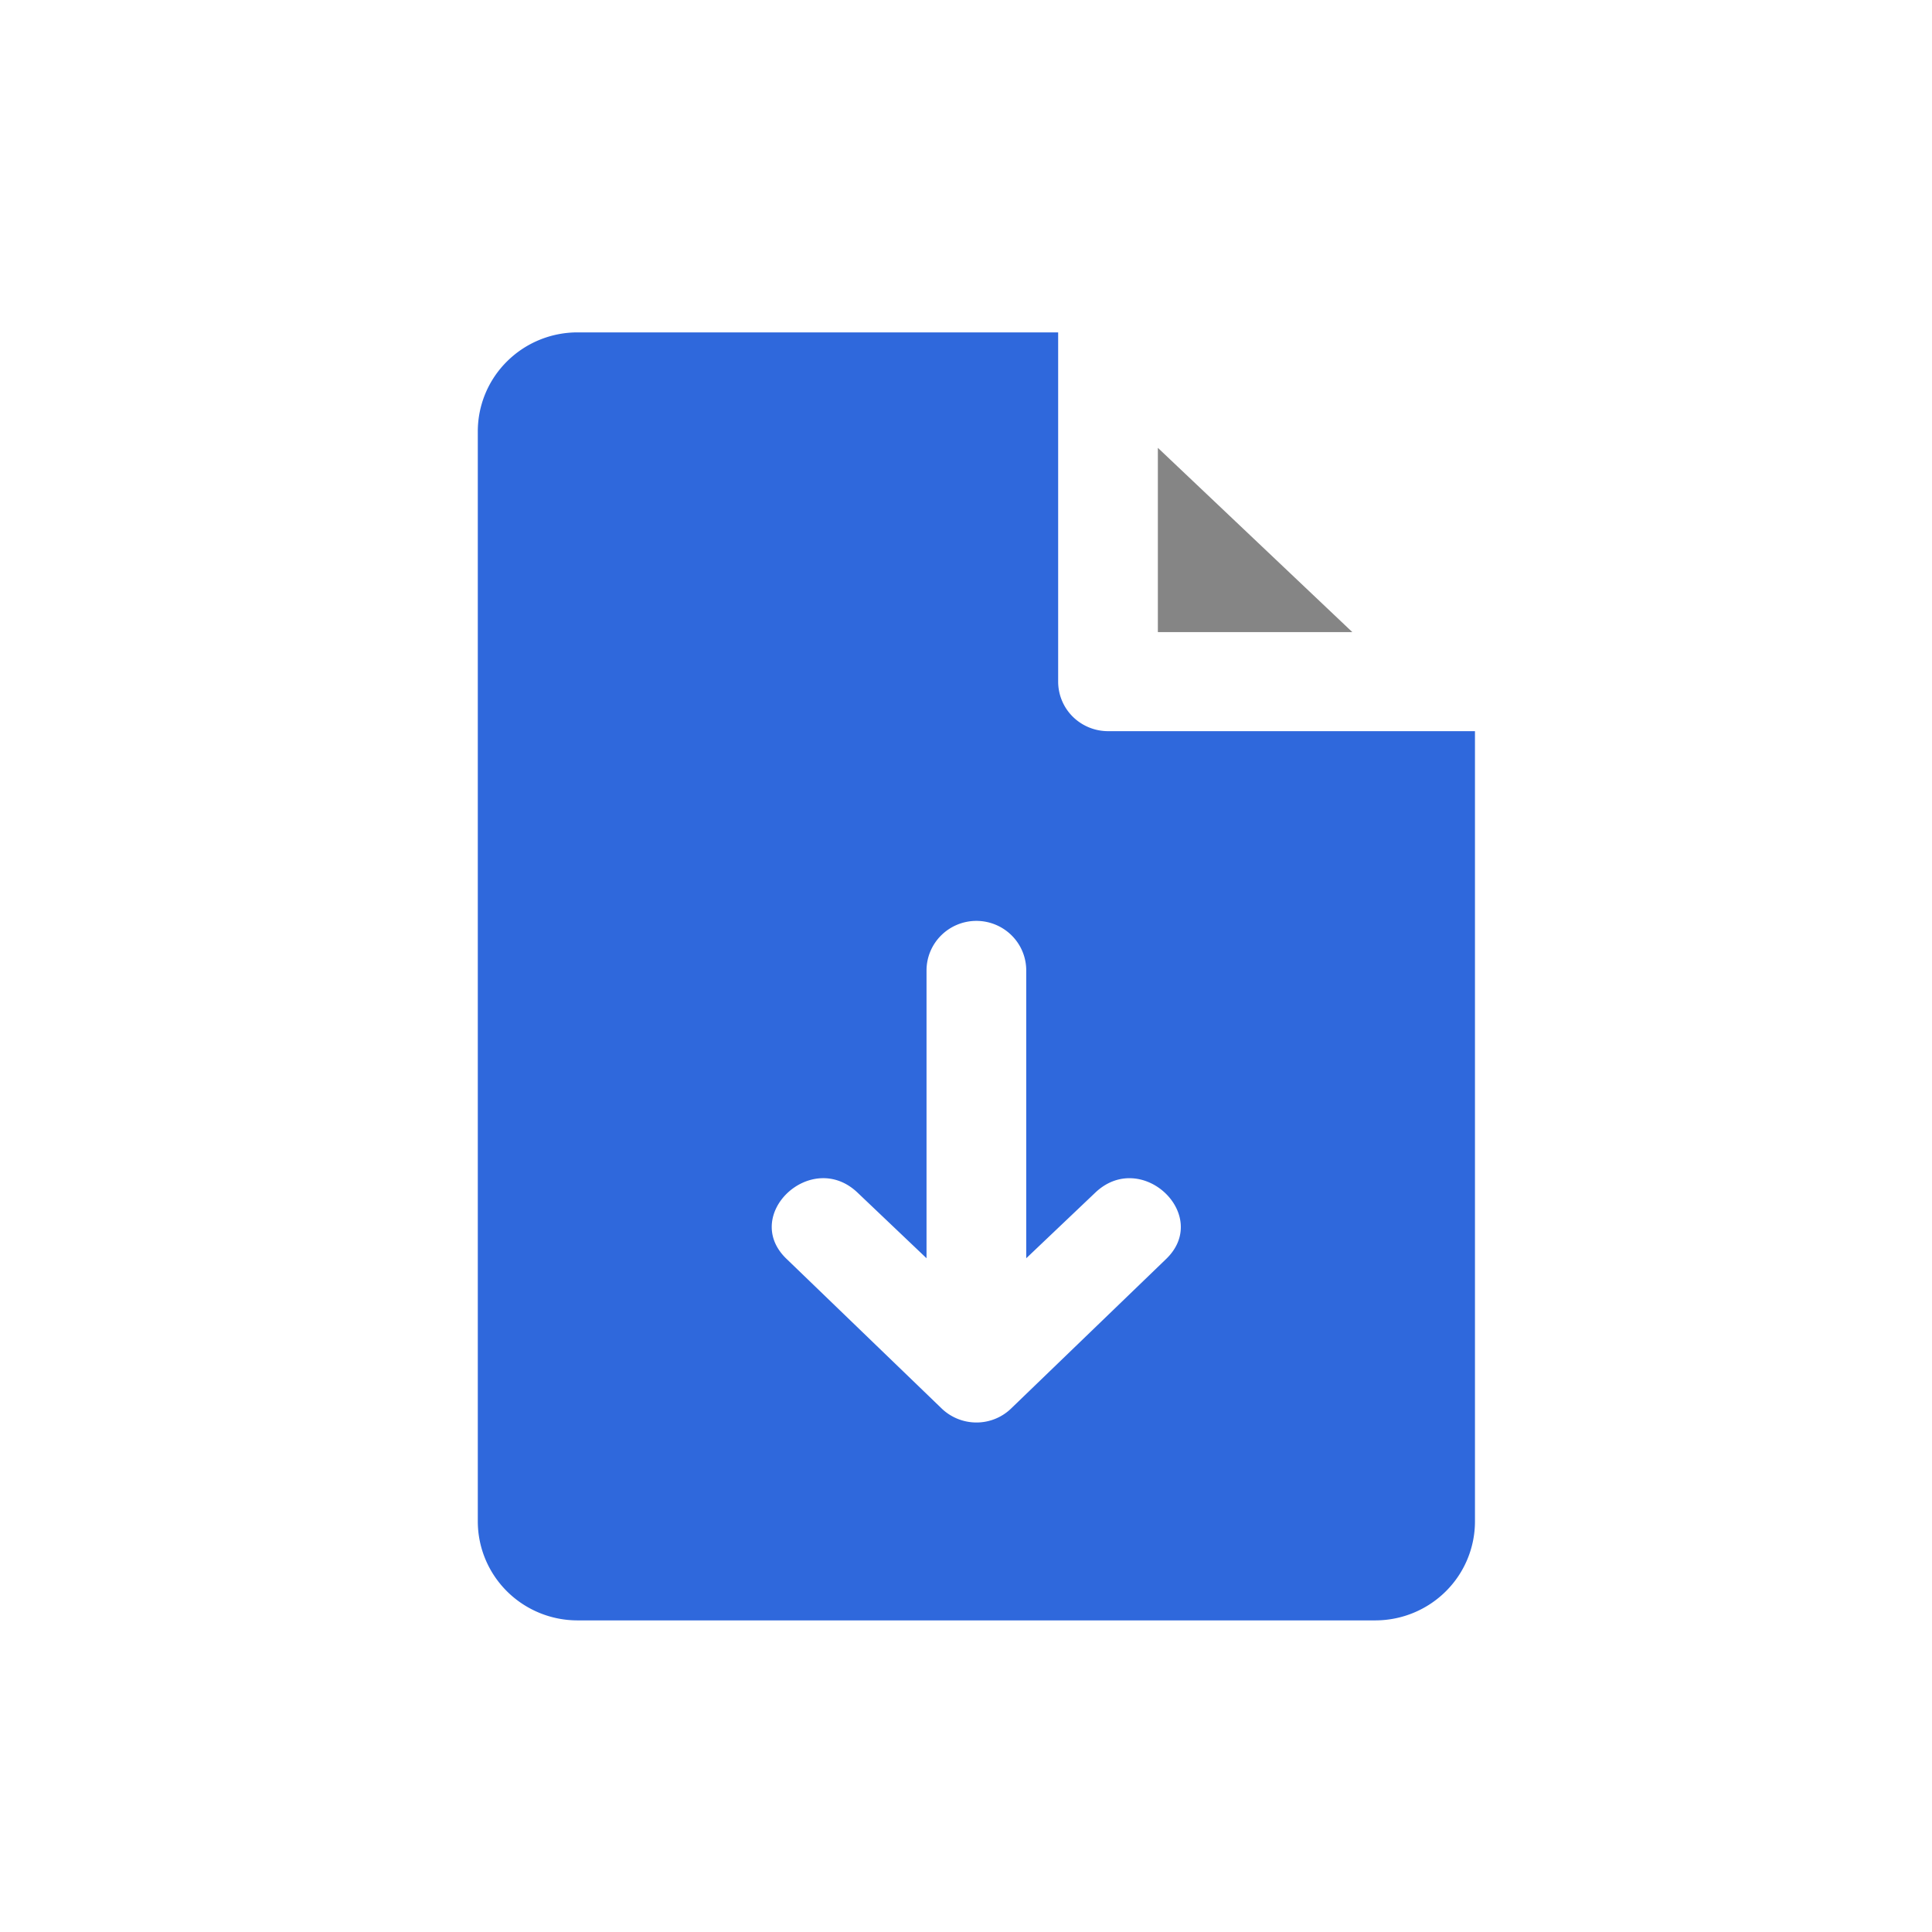<svg xmlns="http://www.w3.org/2000/svg" width="100" height="100" fill="none" viewBox="0 0 100 100">
  <path fill="#858585" d="M59.931 23.179v9.538h10.065L59.931 23.18Z"/>
  <path fill="#2F68DC" d="M76.344 37.845H57.351a2.6 2.6 0 0 1-1.825-.75 2.56 2.56 0 0 1-.756-1.814V17.204H29.893c-1.37 0-2.682.54-3.65 1.502a5.1 5.1 0 0 0-1.512 3.627v56.41c0 1.36.544 2.664 1.512 3.626a5.18 5.18 0 0 0 3.65 1.502h41.29c1.369 0 2.682-.54 3.65-1.502a5.1 5.1 0 0 0 1.511-3.626zm-16 27.334L52.37 72.87a2.58 2.58 0 0 1-1.832.758 2.6 2.6 0 0 1-1.832-.758l-7.975-7.692c-2.4-2.257 1.24-5.718 3.64-3.462l3.586 3.41V50.23c0-.68.272-1.332.756-1.813a2.59 2.59 0 0 1 3.65 0c.484.48.755 1.133.755 1.813v14.897l3.588-3.41c2.4-2.256 6.012 1.205 3.638 3.462"/>
</svg>
